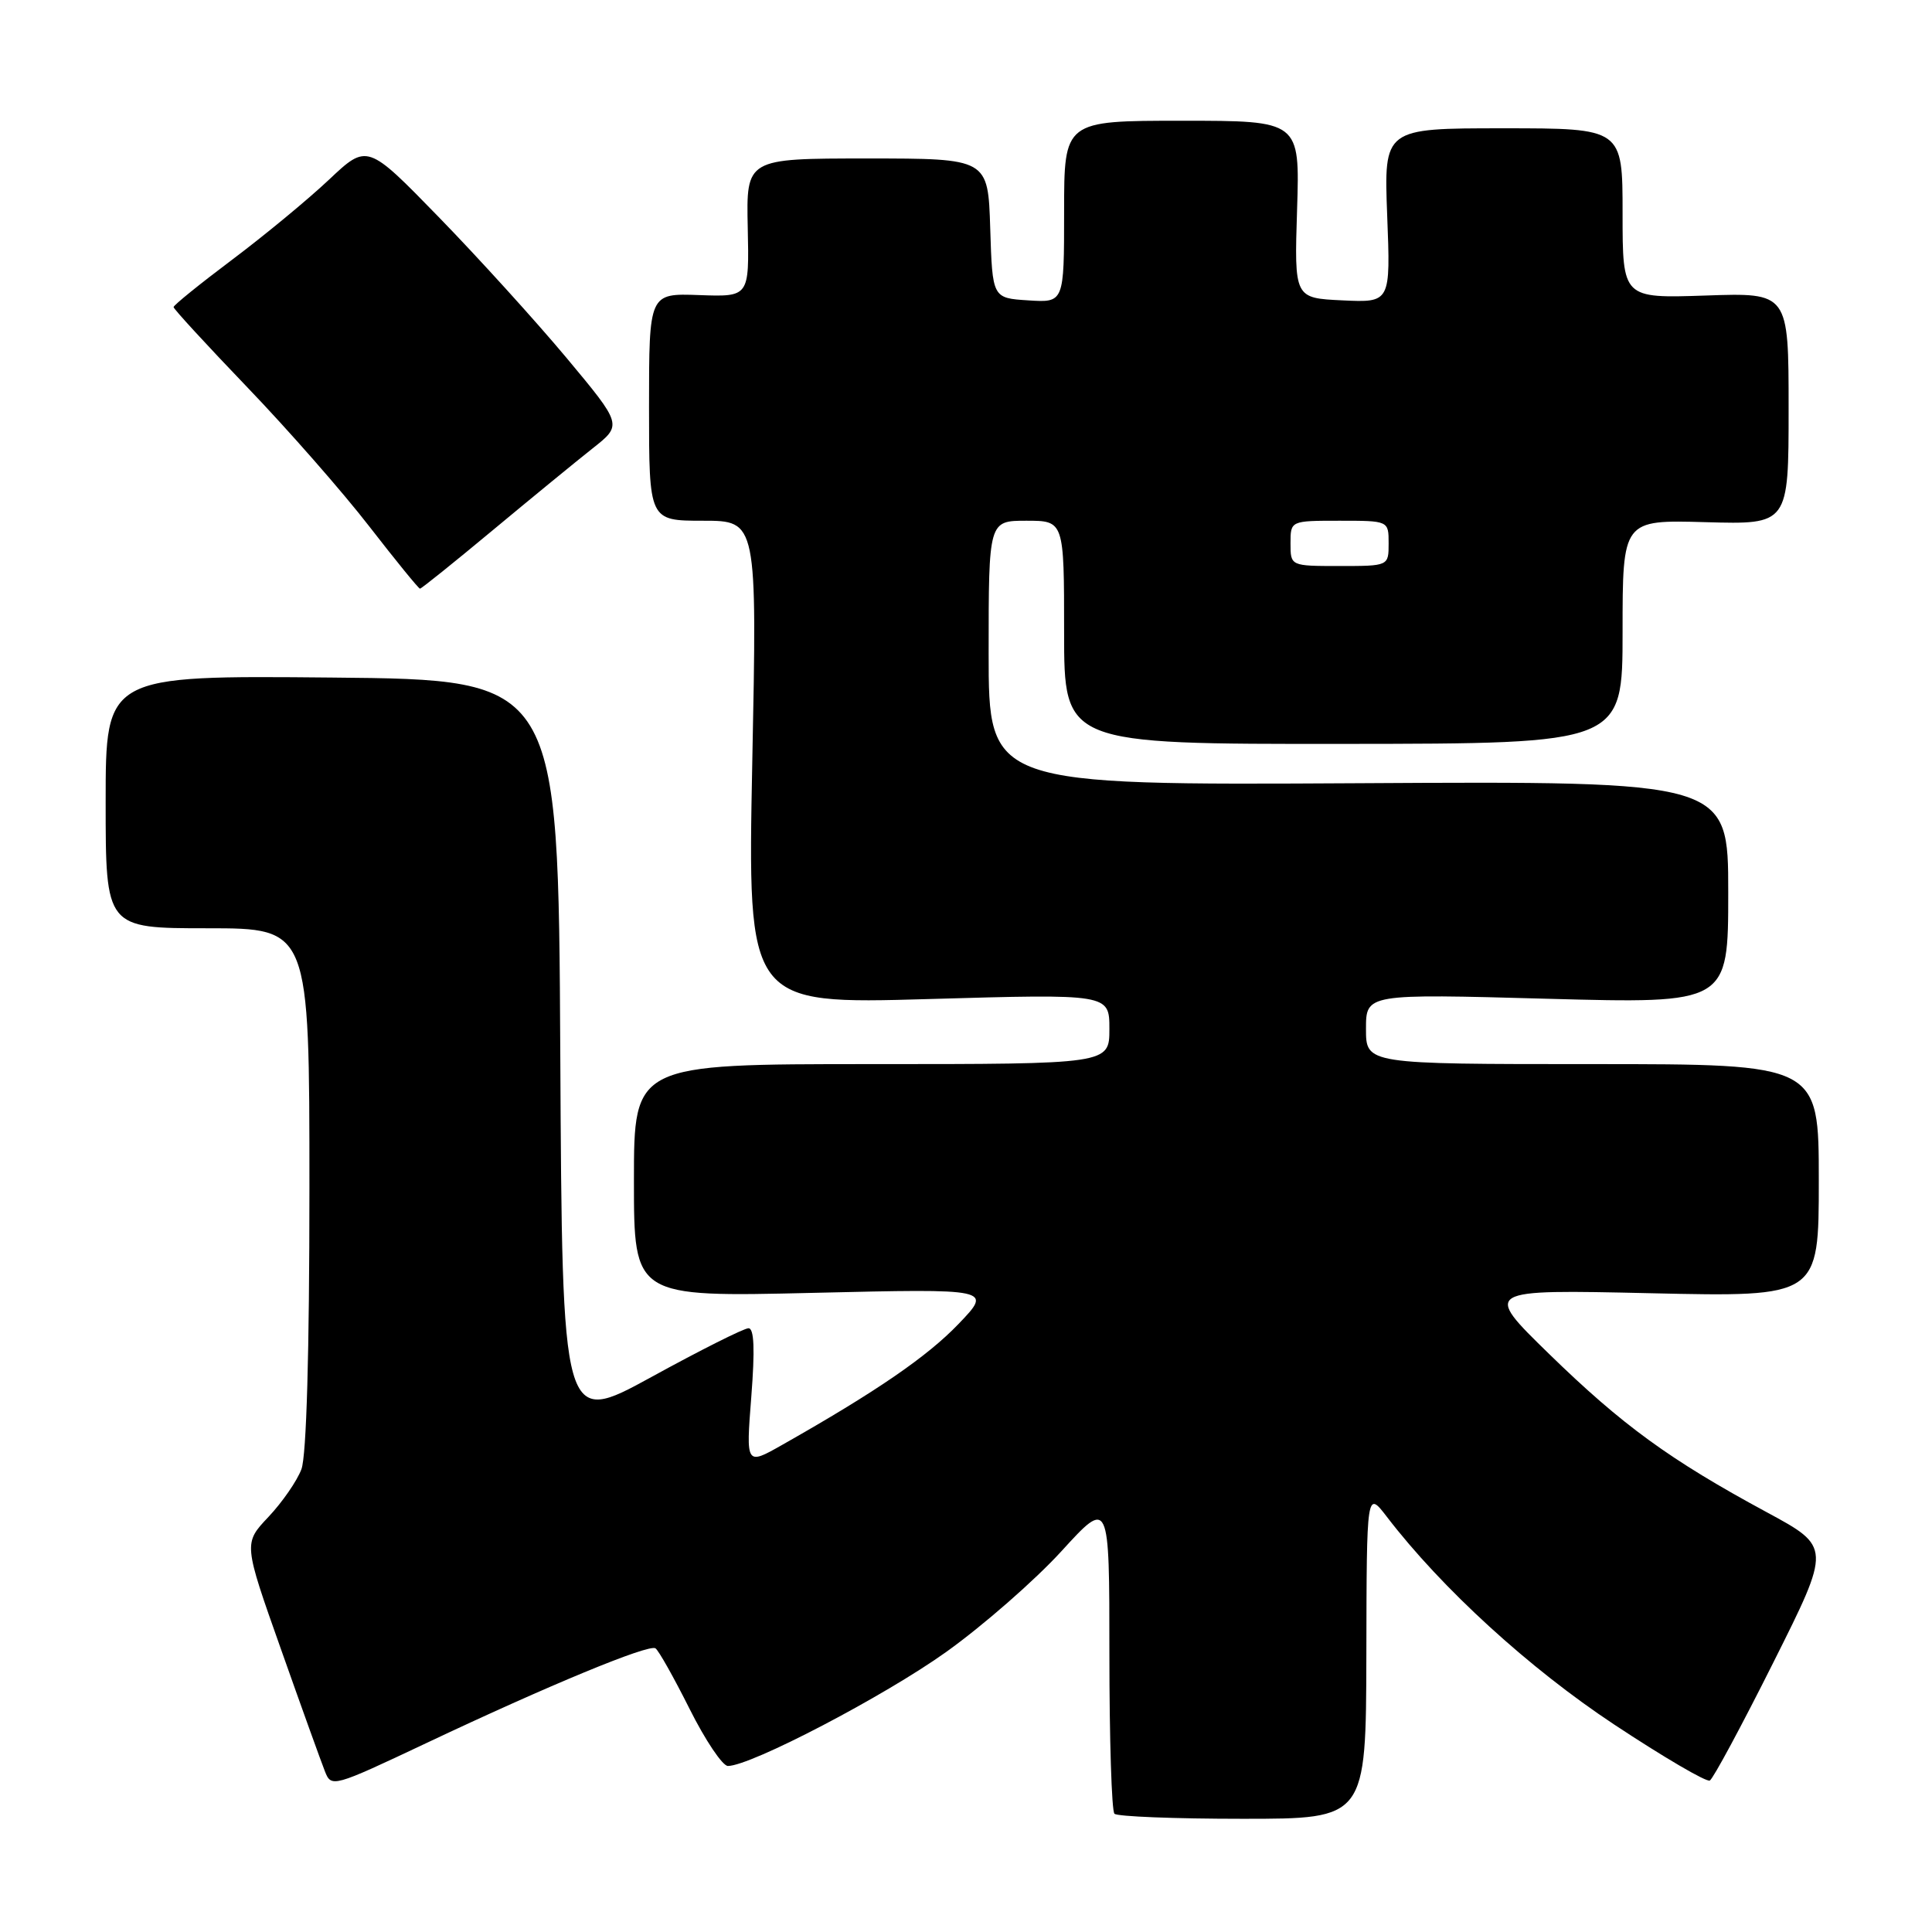 <?xml version="1.0" encoding="UTF-8" standalone="no"?>
<!DOCTYPE svg PUBLIC "-//W3C//DTD SVG 1.1//EN" "http://www.w3.org/Graphics/SVG/1.1/DTD/svg11.dtd" >
<svg xmlns="http://www.w3.org/2000/svg" xmlns:xlink="http://www.w3.org/1999/xlink" version="1.1" viewBox="0 0 256 256">
 <g >
 <path fill="currentColor"
d=" M 181.05 219.25 C 181.09 197.50 181.09 197.50 183.78 201.00 C 191.06 210.49 202.63 221.06 213.89 228.51 C 220.42 232.83 226.12 236.17 226.56 235.93 C 227.00 235.69 230.80 228.63 235.00 220.24 C 242.64 204.99 242.64 204.99 234.07 200.36 C 221.27 193.44 214.97 188.86 205.27 179.41 C 196.50 170.86 196.50 170.86 218.75 171.36 C 241.00 171.86 241.00 171.86 241.00 156.43 C 241.00 141.00 241.00 141.00 211.00 141.00 C 181.00 141.00 181.00 141.00 181.00 136.34 C 181.00 131.68 181.00 131.68 205.00 132.34 C 229.00 132.99 229.00 132.99 229.00 118.25 C 229.00 103.50 229.00 103.50 180.00 103.78 C 131.00 104.05 131.00 104.05 131.00 86.53 C 131.00 69.00 131.00 69.00 136.00 69.00 C 141.00 69.00 141.00 69.00 141.00 83.80 C 141.00 98.60 141.00 98.60 178.00 98.57 C 215.00 98.54 215.00 98.54 215.00 83.71 C 215.00 68.88 215.00 68.88 226.00 69.19 C 237.00 69.50 237.00 69.50 237.00 54.14 C 237.00 38.78 237.00 38.78 226.00 39.16 C 215.00 39.53 215.00 39.53 215.00 28.27 C 215.00 17.00 215.00 17.00 199.19 17.00 C 183.37 17.00 183.37 17.00 183.81 28.55 C 184.26 40.10 184.26 40.10 177.88 39.80 C 171.50 39.50 171.50 39.50 171.87 27.75 C 172.24 16.00 172.24 16.00 156.62 16.00 C 141.00 16.00 141.00 16.00 141.00 28.05 C 141.00 40.11 141.00 40.11 136.25 39.80 C 131.50 39.50 131.50 39.50 131.21 30.25 C 130.92 21.00 130.92 21.00 114.90 21.00 C 98.88 21.00 98.88 21.00 99.08 30.17 C 99.28 39.34 99.28 39.34 92.64 39.10 C 86.00 38.86 86.00 38.86 86.00 53.93 C 86.00 69.00 86.00 69.00 93.16 69.00 C 100.32 69.00 100.32 69.00 99.68 101.03 C 99.05 133.07 99.05 133.07 123.02 132.38 C 147.00 131.69 147.00 131.69 147.00 136.34 C 147.00 141.00 147.00 141.00 115.50 141.00 C 84.00 141.00 84.00 141.00 84.00 156.44 C 84.00 171.87 84.00 171.87 107.75 171.31 C 131.50 170.75 131.50 170.75 127.00 175.44 C 122.86 179.76 116.10 184.40 103.67 191.44 C 98.84 194.18 98.84 194.18 99.55 185.09 C 100.04 178.79 99.93 176.00 99.18 176.00 C 98.58 176.00 92.78 178.91 86.30 182.47 C 74.50 188.93 74.50 188.93 74.24 139.49 C 73.98 90.06 73.98 90.06 43.99 89.78 C 14.00 89.50 14.00 89.50 14.00 106.25 C 14.00 123.00 14.00 123.00 27.50 123.00 C 41.00 123.00 41.00 123.00 41.00 157.43 C 41.00 179.24 40.61 192.90 39.94 194.68 C 39.36 196.23 37.39 199.07 35.57 201.00 C 32.26 204.50 32.26 204.50 37.22 218.50 C 39.94 226.20 42.57 233.49 43.05 234.70 C 43.90 236.88 44.10 236.82 56.51 230.96 C 72.67 223.32 85.92 217.84 86.85 218.41 C 87.25 218.65 89.28 222.26 91.37 226.43 C 93.45 230.59 95.74 234.00 96.45 234.00 C 99.48 234.00 117.18 224.75 125.38 218.89 C 130.26 215.40 137.12 209.40 140.63 205.56 C 147.00 198.58 147.00 198.58 147.00 219.12 C 147.00 230.42 147.30 239.97 147.67 240.33 C 148.03 240.70 155.68 241.00 164.67 241.00 C 181.00 241.00 181.00 241.00 181.05 219.25 Z  M 65.30 70.25 C 70.42 65.99 76.38 61.11 78.54 59.40 C 82.47 56.30 82.47 56.30 75.05 47.40 C 70.96 42.51 63.35 34.12 58.14 28.77 C 48.66 19.03 48.66 19.03 43.58 23.82 C 40.79 26.45 35.01 31.22 30.75 34.42 C 26.49 37.62 23.00 40.44 23.00 40.69 C 23.00 40.94 27.40 45.72 32.77 51.32 C 38.15 56.92 45.42 65.21 48.93 69.75 C 52.45 74.29 55.47 78.00 55.65 78.00 C 55.84 78.00 60.18 74.51 65.30 70.25 Z  M 171.00 72.00 C 171.00 69.00 171.00 69.00 177.50 69.00 C 184.00 69.00 184.00 69.00 184.00 72.00 C 184.00 75.00 184.00 75.00 177.50 75.00 C 171.00 75.00 171.00 75.00 171.00 72.00 Z "/>
</g>
</svg>